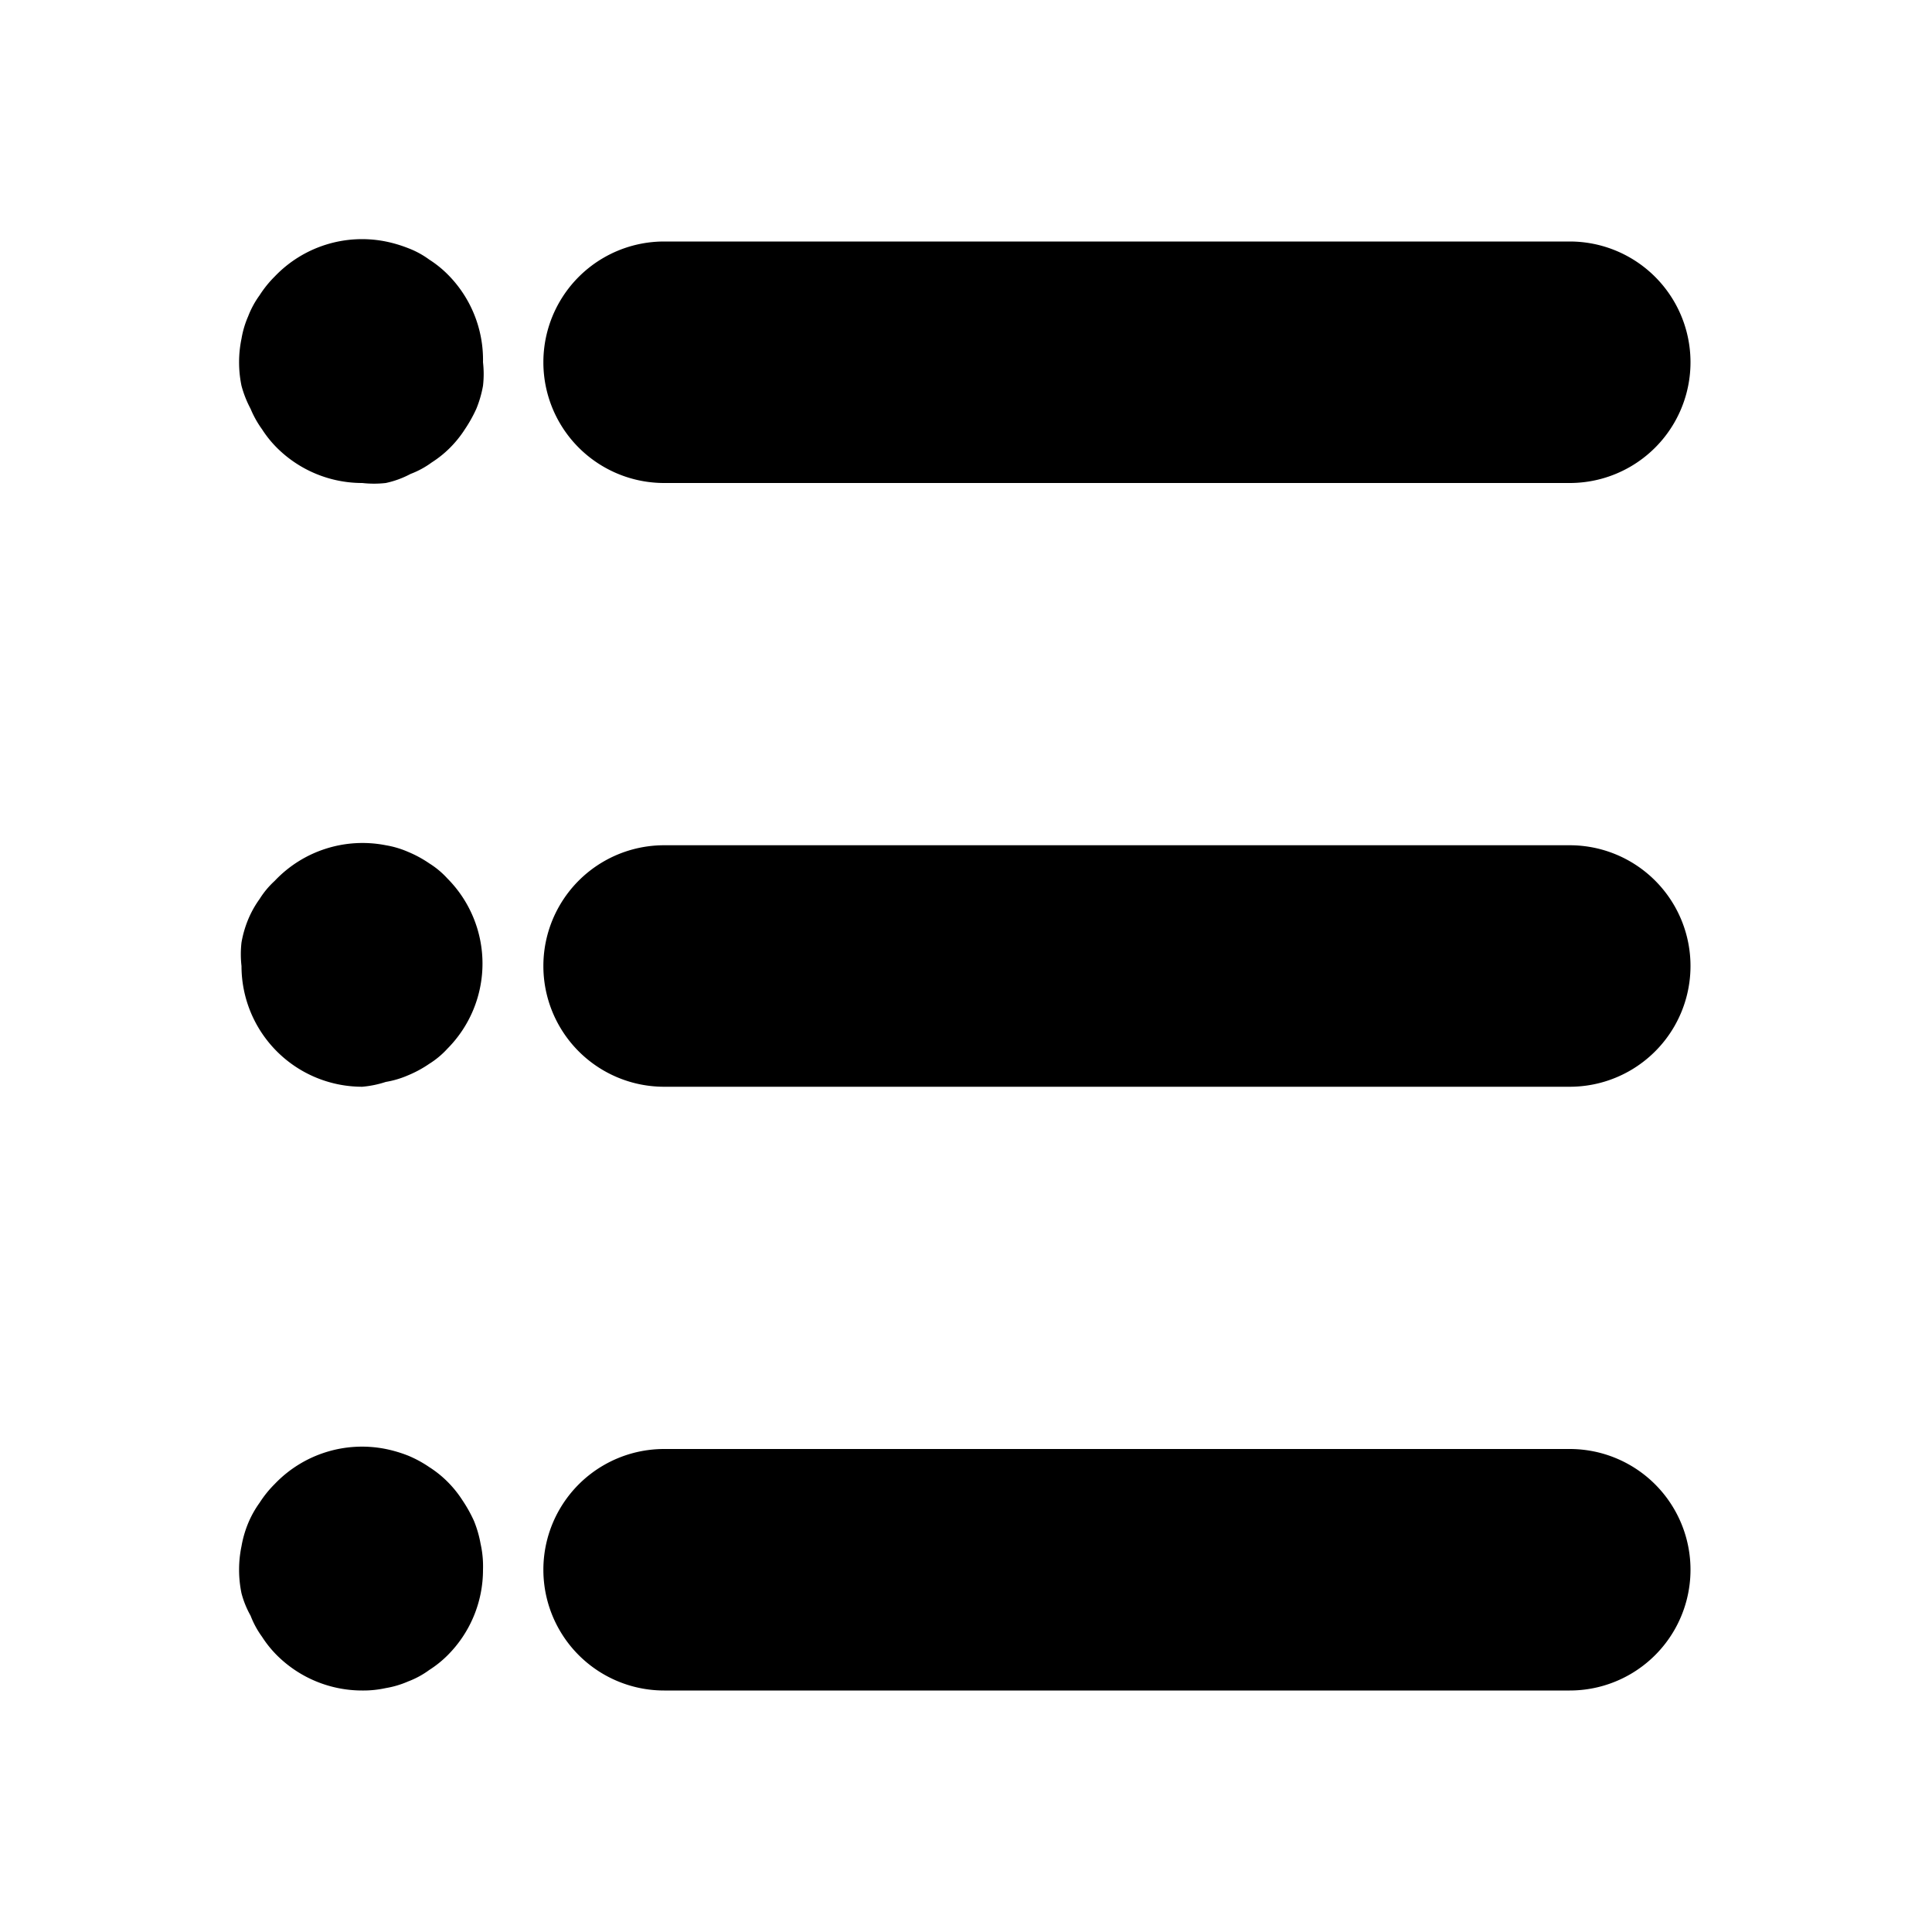 <?xml version="1.0" ?><svg viewBox="0 0 32 32" xmlns="http://www.w3.org/2000/svg"><title/><g data-name="Hamburger Menu" id="Hamburger_Menu"><path d="M26,8H11a2,2,0,0,1,0-4H26a2,2,0,0,1,0,4Z"/><path d="M26,18H11a2,2,0,0,1,0-4H26a2,2,0,0,1,0,4Z"/><path d="M26,28H11a2,2,0,0,1,0-4H26a2,2,0,0,1,0,4Z"/><path d="M6,8a2,2,0,0,1-1.41-.58,1.83,1.83,0,0,1-.25-.31,1.67,1.67,0,0,1-.19-.34A1.8,1.8,0,0,1,4,6.39a1.92,1.92,0,0,1,0-.78,1.57,1.57,0,0,1,.11-.37,1.52,1.52,0,0,1,.19-.35,1.83,1.83,0,0,1,.25-.31A2,2,0,0,1,6.39,4a2.22,2.22,0,0,1,.37.11,1.46,1.46,0,0,1,.35.19,1.78,1.78,0,0,1,.3.24A2,2,0,0,1,8,6a1.7,1.7,0,0,1,0,.39,1.86,1.86,0,0,1-.11.38,2.32,2.32,0,0,1-.19.34,1.83,1.83,0,0,1-.25.31,1.78,1.78,0,0,1-.3.24,1.46,1.46,0,0,1-.35.19A1.57,1.57,0,0,1,6.39,8,1.73,1.73,0,0,1,6,8Z"/><path d="M6,18a2,2,0,0,1-2-2,1.71,1.71,0,0,1,0-.39,1.8,1.8,0,0,1,.11-.38,1.68,1.68,0,0,1,.19-.34,1.44,1.44,0,0,1,.25-.3A2,2,0,0,1,6.39,14a1.57,1.57,0,0,1,.37.11,1.93,1.93,0,0,1,.35.19,1.43,1.43,0,0,1,.3.25,2,2,0,0,1,0,2.82,1.43,1.43,0,0,1-.3.25,1.9,1.9,0,0,1-.35.19,1.57,1.57,0,0,1-.37.11A1.73,1.73,0,0,1,6,18Z"/><path d="M6,28a2,2,0,0,1-1.41-.58,1.83,1.83,0,0,1-.25-.31,1.51,1.51,0,0,1-.19-.35A1.56,1.56,0,0,1,4,26.39a1.92,1.92,0,0,1,0-.78,1.8,1.8,0,0,1,.11-.38,1.68,1.68,0,0,1,.19-.34,1.83,1.83,0,0,1,.25-.31A2,2,0,0,1,6.39,24a2.22,2.22,0,0,1,.37.11,1.93,1.93,0,0,1,.35.19,1.78,1.78,0,0,1,.3.24,1.83,1.83,0,0,1,.25.31,2.32,2.32,0,0,1,.19.34,1.86,1.86,0,0,1,.11.38A1.71,1.71,0,0,1,8,26a2,2,0,0,1-.59,1.42,1.78,1.78,0,0,1-.3.24,1.46,1.46,0,0,1-.35.19,1.57,1.57,0,0,1-.37.11A1.73,1.73,0,0,1,6,28Z"/></g></svg>